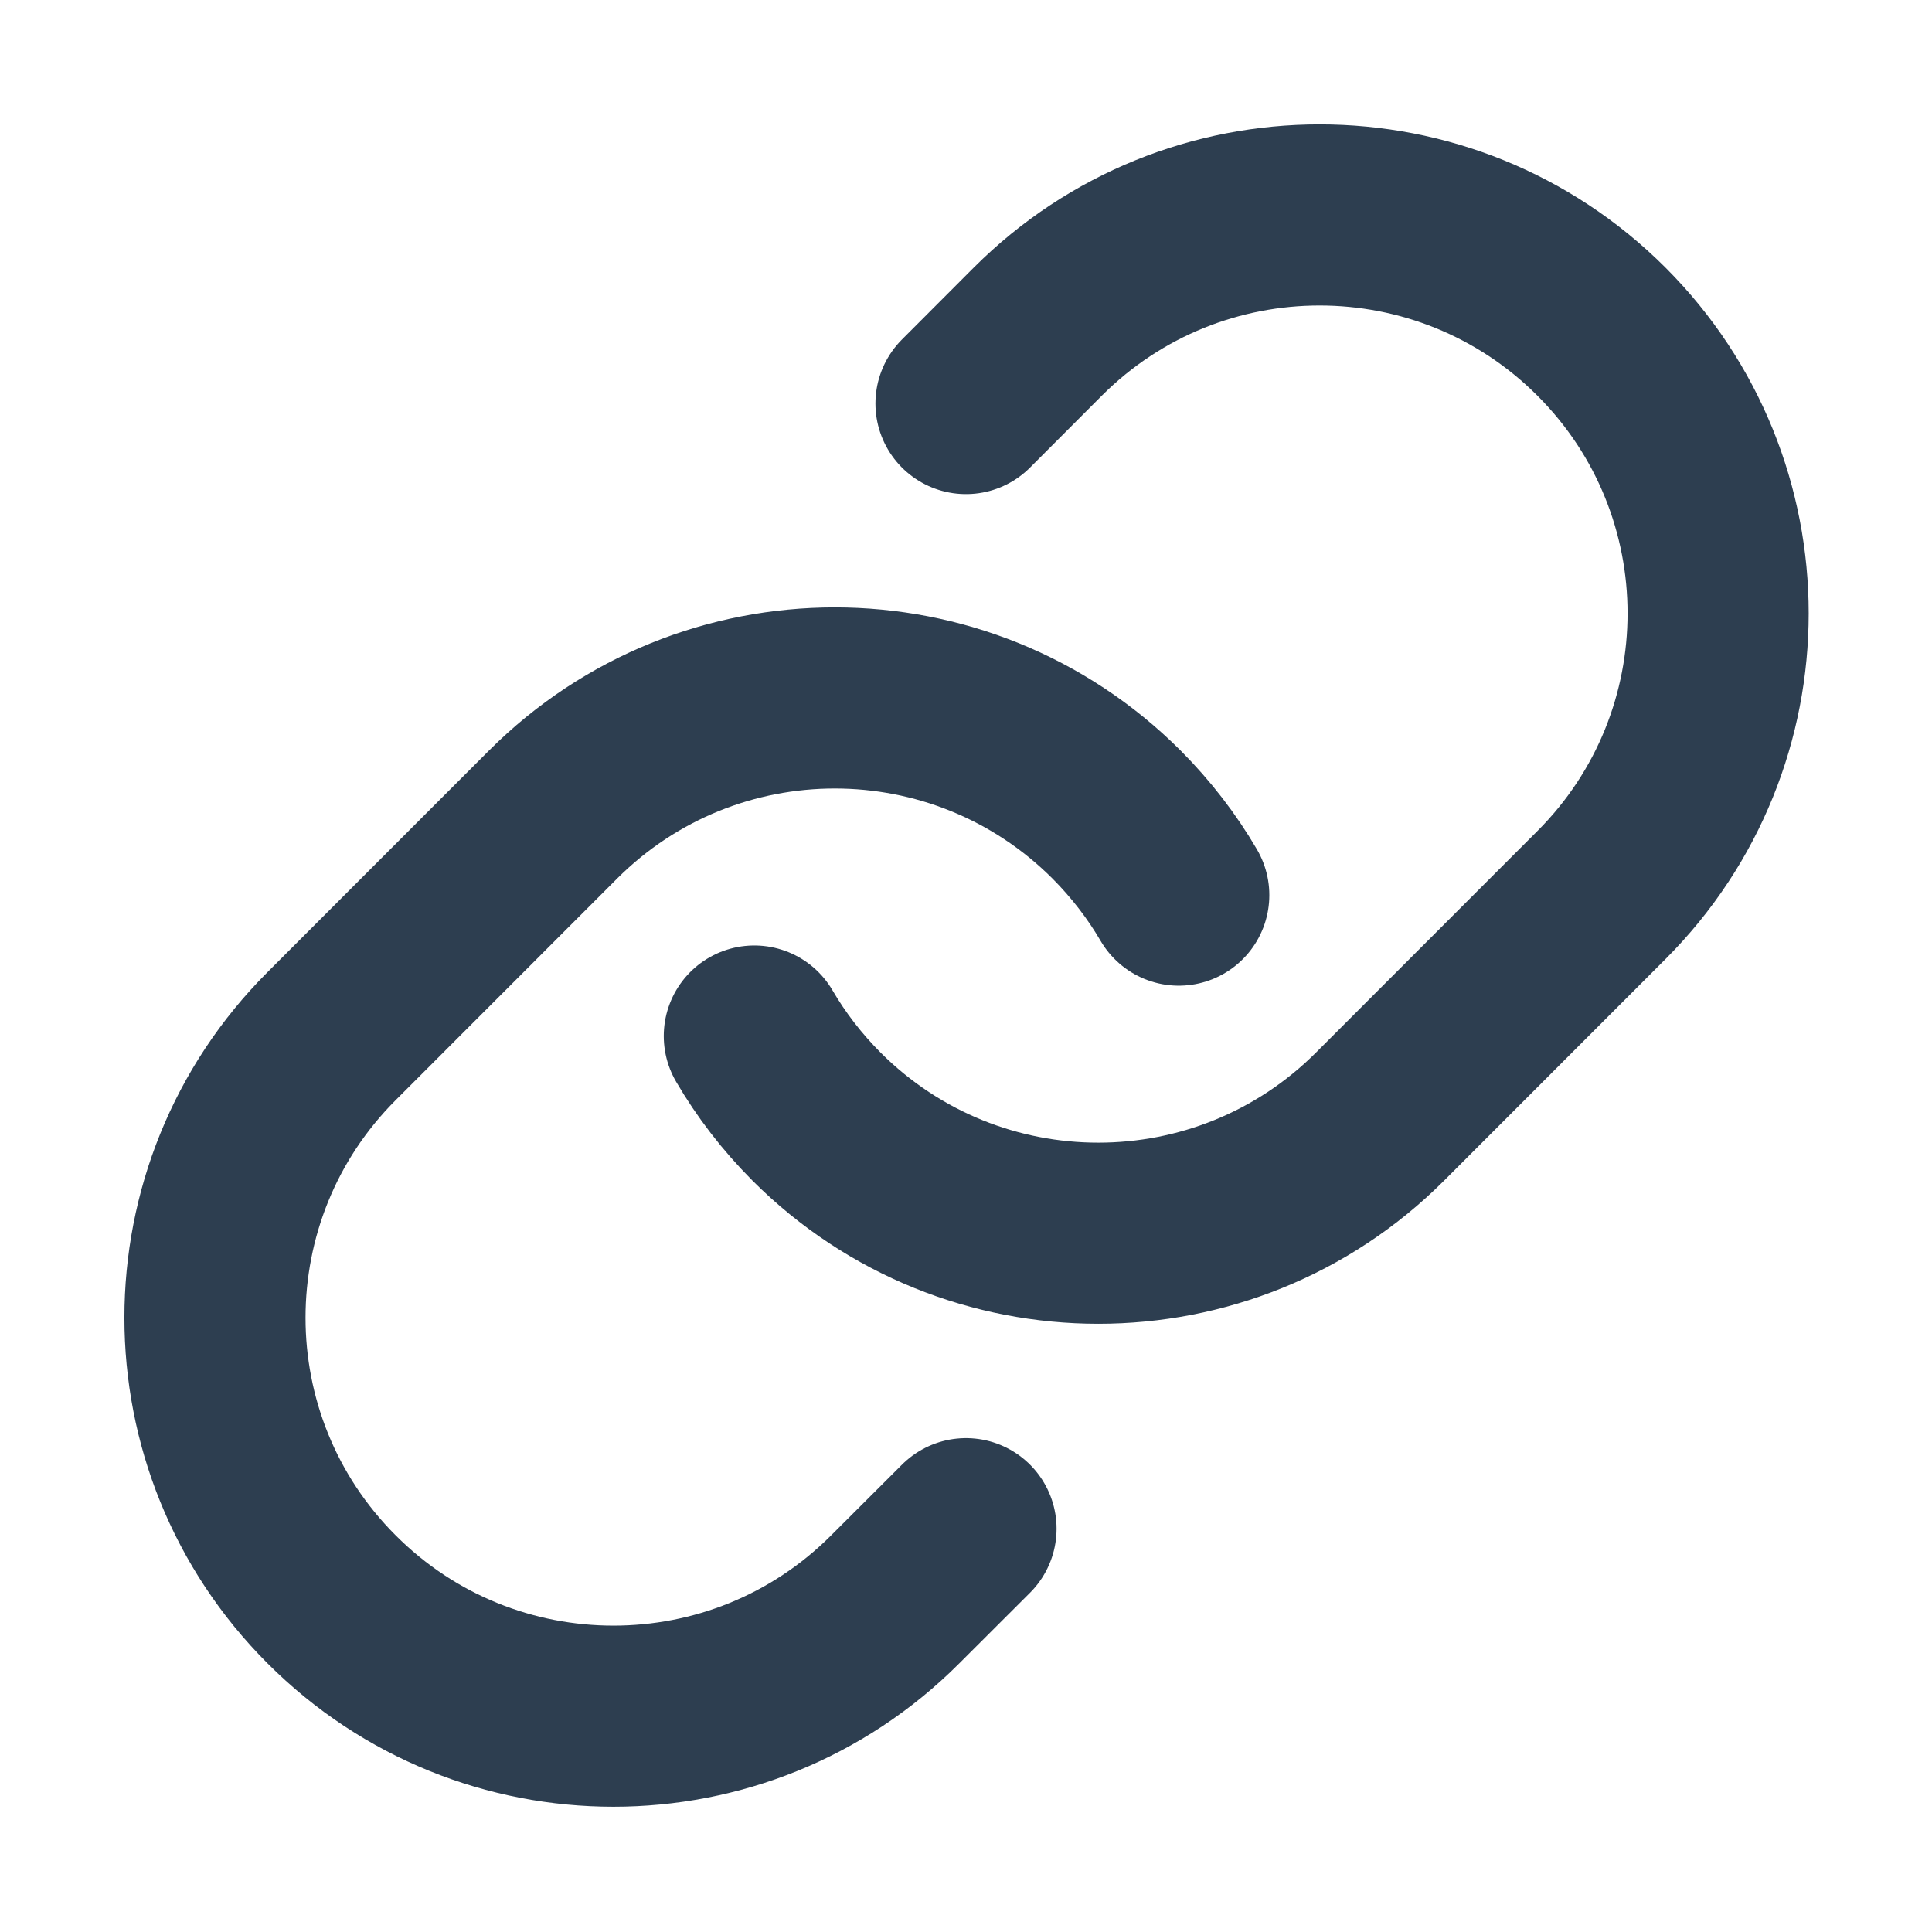 <svg width="16" height="16" viewBox="0 0 16 16" fill="none" xmlns="http://www.w3.org/2000/svg">
<path d="M6.247 8.58C6.386 8.818 6.558 9.042 6.762 9.247C8.051 10.535 10.14 10.535 11.429 9.247L13.262 7.413C14.551 6.124 14.551 4.035 13.262 2.746C11.973 1.458 9.884 1.458 8.595 2.746L8 3.342M9.762 7.413C9.623 7.175 9.451 6.951 9.247 6.746C7.958 5.458 5.869 5.458 4.58 6.746L2.747 8.58C1.458 9.868 1.458 11.958 2.747 13.246C4.035 14.535 6.125 14.535 7.413 13.246L8 12.66" stroke="#2D3E50" stroke-width="1.5" stroke-linecap="round" stroke-linejoin="round"/>
</svg>
